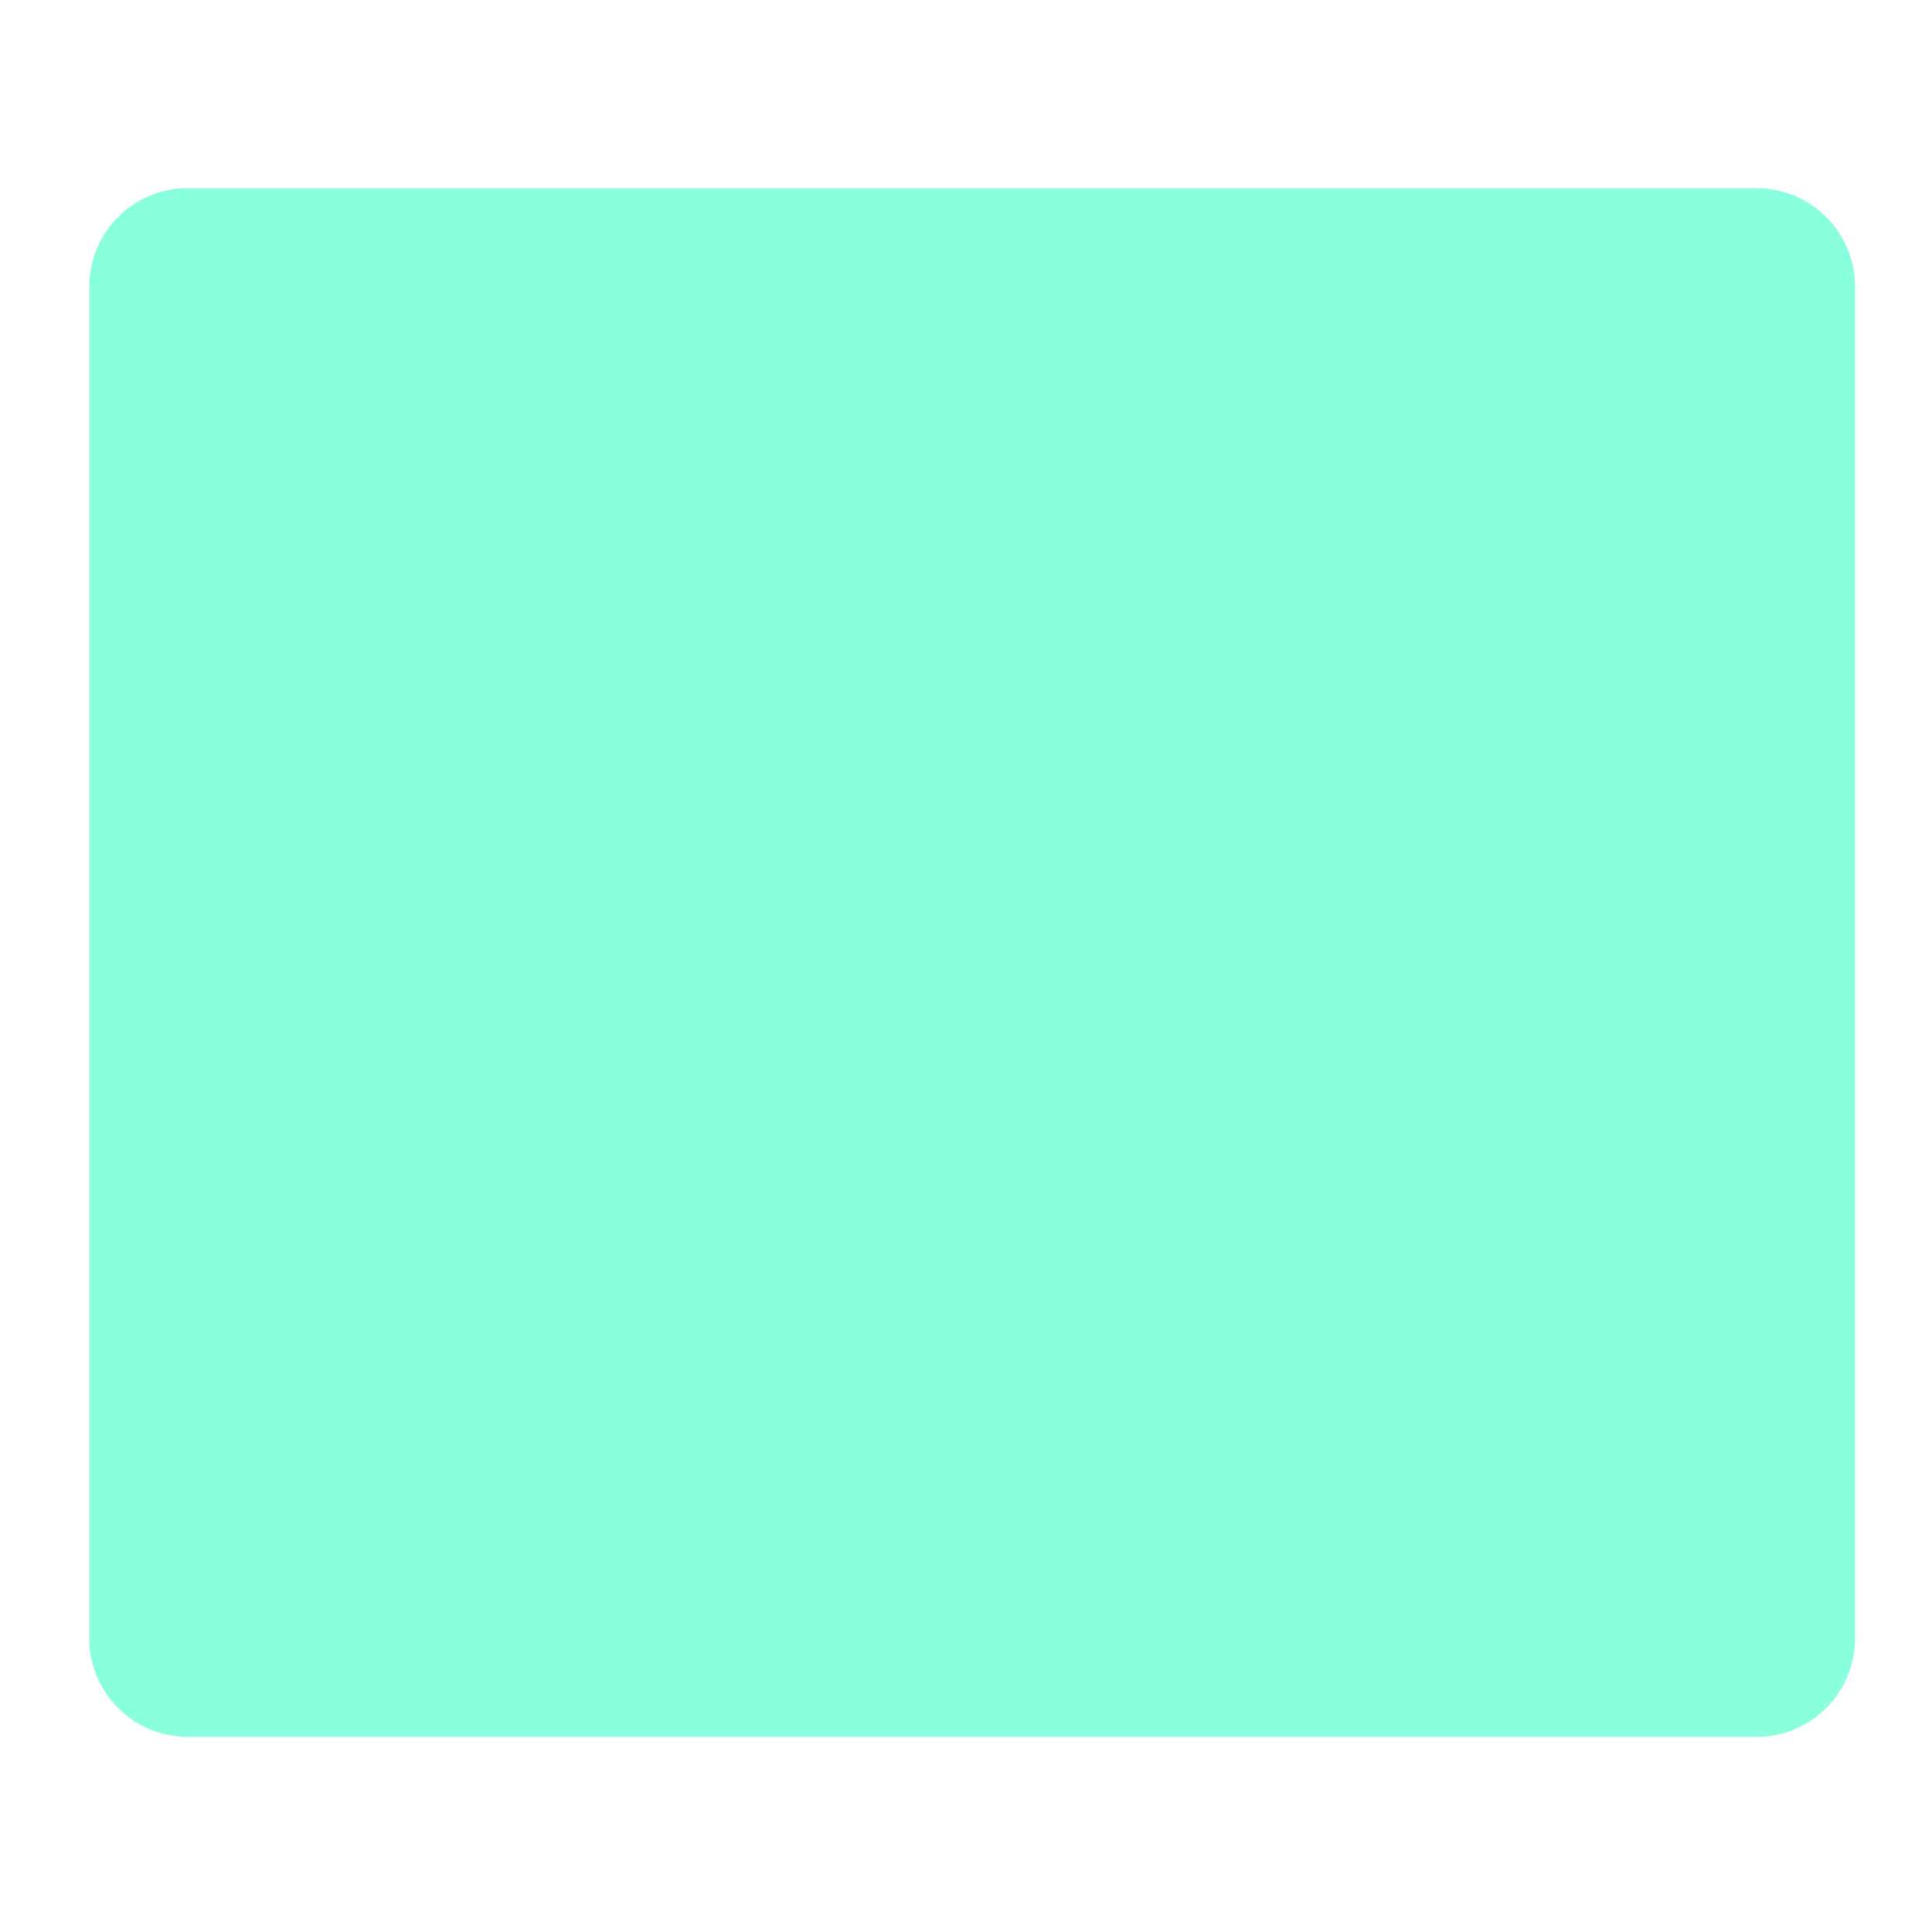 <?xml version="1.0" encoding="utf-8"?>
<svg
	version="1.1"
	xmlns="http://www.w3.org/2000/svg"
	xmlns:xlink="http://www.w3.org/1999/xlink"
	x="0%" y="0%"
	width="100%" height="100%"
	viewBox="0 0 512.0 512.0"
	enable-background="new 0 0 512.0 512.0"
	xml:space="preserve">
<defs>
<filter id="glow0" x="-200%" y="-200%" width="600%" height="600%" >
	<feOffset result="offOut" in="SourceGraphic" dx="0.0" dy="0.0" />
	<feGaussianBlur result="blurOut" in="offOut" stdDeviation="6.496" />
	<feFlood flood-color="#000000" flood-opacity="1.000" result="flood"/>
	<feComposite in="flood" in2="blurOut" operator="in" result="blendOut0"/>
	<feBlend in="SourceGraphic" in2="blendOut0" mode="normal" />
</filter>

</defs>
	<path
		fill="#89FFDD"
		stroke="#89FFDD"
		fill-opacity="1.000"
		stroke-opacity="1.000"
		fill-rule="nonzero"
		stroke-width="5.12"
		filter="url(#glow0)"
		stroke-linejoin="miter"
		stroke-linecap="square"
		d="M49.73,52.43L465.53,52.43A23.50 23.50 0 0 1 489.04,75.93L489.04,434.21A23.50 23.50 0 0 1 465.53,457.72L49.73,457.72A23.50 23.50 0 0 1 26.23,434.21L26.23,75.93A23.50 23.50 0 0 1 49.73,52.43z"/>
</svg>

